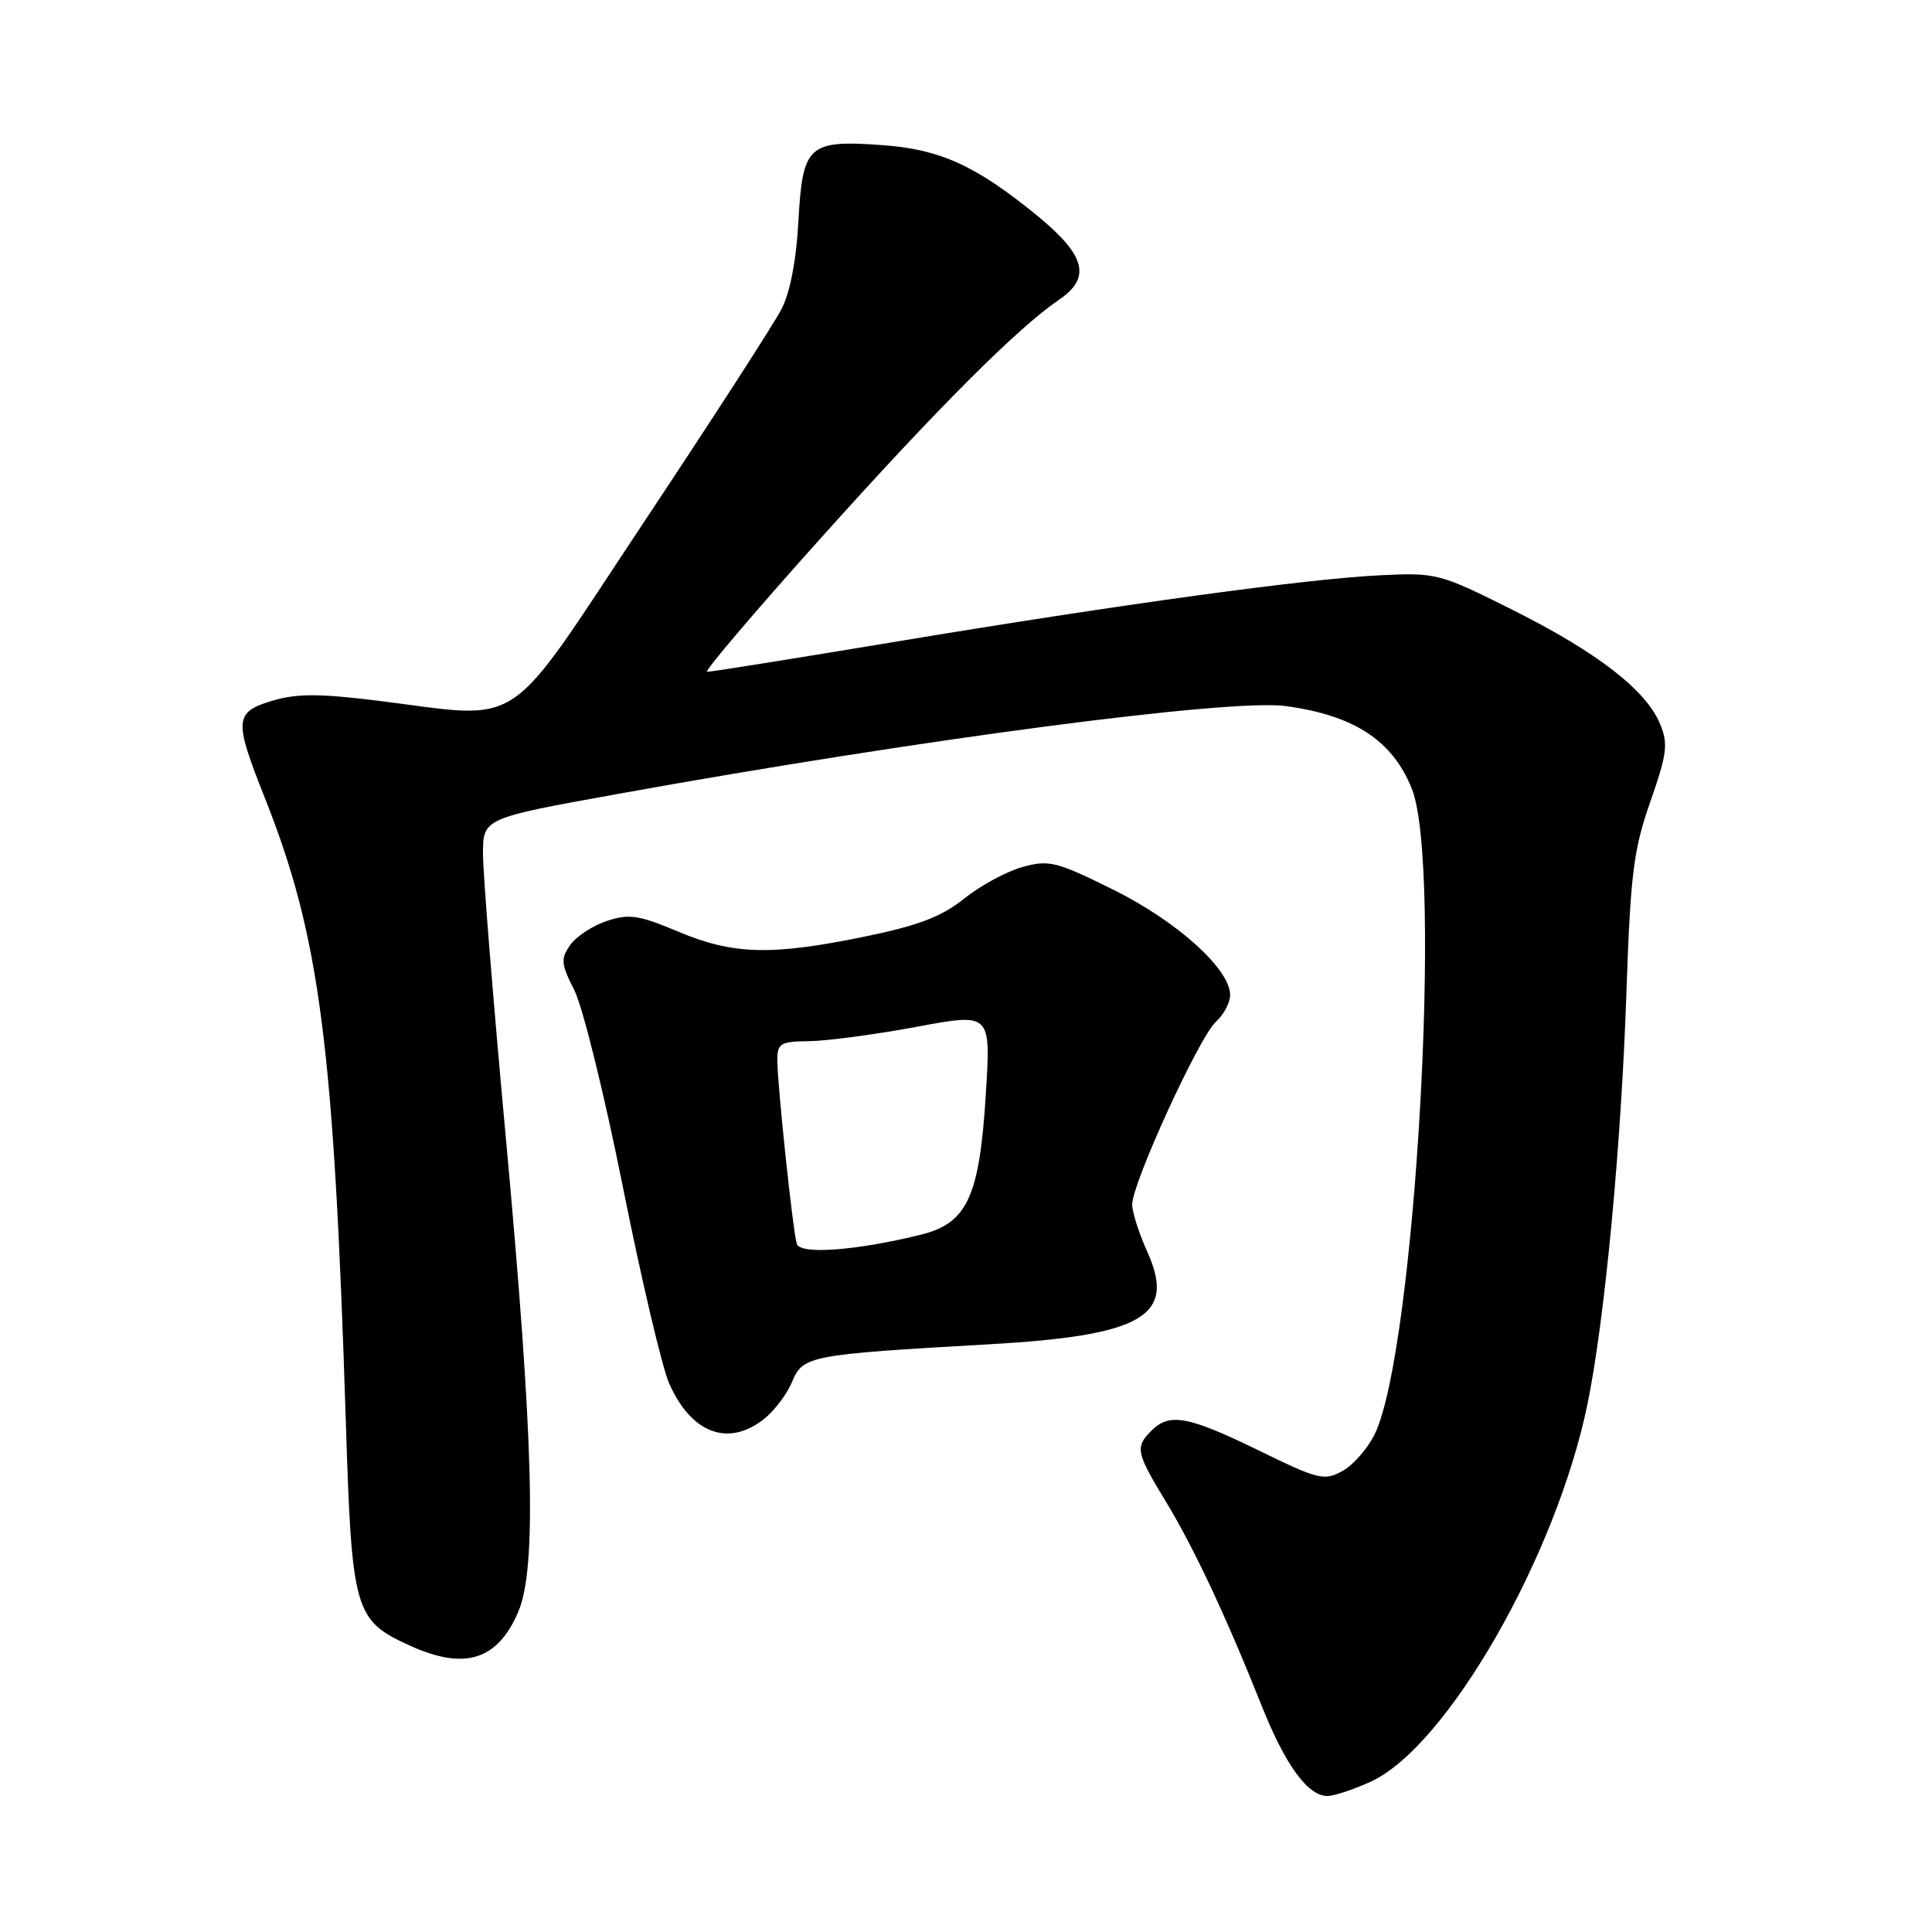 <?xml version="1.0" encoding="UTF-8" standalone="no"?>
<!DOCTYPE svg PUBLIC "-//W3C//DTD SVG 1.1//EN" "http://www.w3.org/Graphics/SVG/1.1/DTD/svg11.dtd" >
<svg xmlns="http://www.w3.org/2000/svg" xmlns:xlink="http://www.w3.org/1999/xlink" version="1.1" viewBox="0 0 256 256">
 <g >
 <path fill="currentColor"
d=" M 181.61 236.09 C 191.70 231.51 206.22 206.20 210.36 186.00 C 212.64 174.85 214.82 151.83 215.51 131.50 C 216.05 115.75 216.45 112.59 218.68 106.22 C 220.90 99.88 221.06 98.56 219.97 95.93 C 218.11 91.44 211.68 86.46 200.52 80.86 C 190.80 75.99 190.35 75.87 183.02 76.22 C 173.28 76.67 148.62 80.05 118.50 85.06 C 105.30 87.25 94.14 89.04 93.69 89.02 C 93.25 89.01 100.05 81.01 108.81 71.25 C 124.21 54.08 134.85 43.44 140.35 39.70 C 144.65 36.78 143.85 33.80 137.32 28.48 C 129.25 21.91 124.55 19.78 116.91 19.23 C 107.12 18.52 106.35 19.22 105.80 29.22 C 105.52 34.50 104.69 38.77 103.53 41.00 C 102.54 42.92 94.32 55.64 85.28 69.25 C 66.54 97.47 69.80 95.29 49.84 92.82 C 42.27 91.89 39.30 91.89 36.09 92.85 C 31.06 94.36 30.97 95.37 35.06 105.64 C 42.39 124.11 44.23 138.27 45.83 188.57 C 46.62 213.54 46.96 214.72 54.33 218.06 C 61.57 221.35 65.91 220.00 68.66 213.61 C 71.16 207.80 70.72 190.86 67.00 150.48 C 65.35 132.57 64.00 115.78 64.00 113.17 C 64.00 108.43 64.00 108.43 81.75 105.22 C 122.07 97.94 163.03 92.55 170.40 93.56 C 179.45 94.80 184.51 98.12 187.07 104.50 C 191.17 114.76 187.50 178.93 182.18 189.99 C 181.25 191.90 179.33 194.12 177.89 194.91 C 175.46 196.25 174.72 196.07 166.74 192.17 C 157.44 187.63 154.97 187.18 152.57 189.57 C 150.39 191.75 150.53 192.47 154.46 198.93 C 158.19 205.07 162.43 214.11 167.17 226.00 C 170.32 233.92 173.32 238.01 175.92 237.98 C 176.79 237.97 179.35 237.12 181.61 236.09 Z  M 101.23 188.03 C 102.60 186.95 104.28 184.73 104.96 183.09 C 106.39 179.64 107.22 179.48 131.00 178.13 C 151.47 176.97 155.89 174.39 152.01 165.84 C 150.93 163.45 150.03 160.65 150.02 159.62 C 149.99 156.85 158.88 137.42 161.10 135.41 C 162.14 134.46 163.00 132.86 163.00 131.85 C 163.00 128.41 155.99 122.09 147.52 117.89 C 139.97 114.15 138.99 113.91 135.49 114.88 C 133.39 115.46 129.92 117.34 127.78 119.05 C 124.80 121.45 121.76 122.62 114.70 124.08 C 102.23 126.65 97.18 126.52 89.88 123.45 C 84.64 121.25 83.37 121.05 80.42 122.03 C 78.54 122.65 76.35 124.08 75.56 125.22 C 74.27 127.06 74.33 127.72 76.10 131.20 C 77.20 133.35 80.10 145.10 82.54 157.31 C 84.98 169.51 87.74 181.22 88.67 183.32 C 91.61 189.94 96.48 191.77 101.23 188.03 Z  M 105.58 164.82 C 105.06 163.14 103.00 143.73 103.00 140.46 C 103.00 138.24 103.41 138.00 107.25 137.96 C 109.59 137.93 115.95 137.08 121.40 136.07 C 131.29 134.22 131.29 134.22 130.64 144.78 C 129.80 158.58 128.19 162.08 122.00 163.61 C 113.41 165.72 106.03 166.27 105.58 164.82 Z "/>
</g>
</svg>